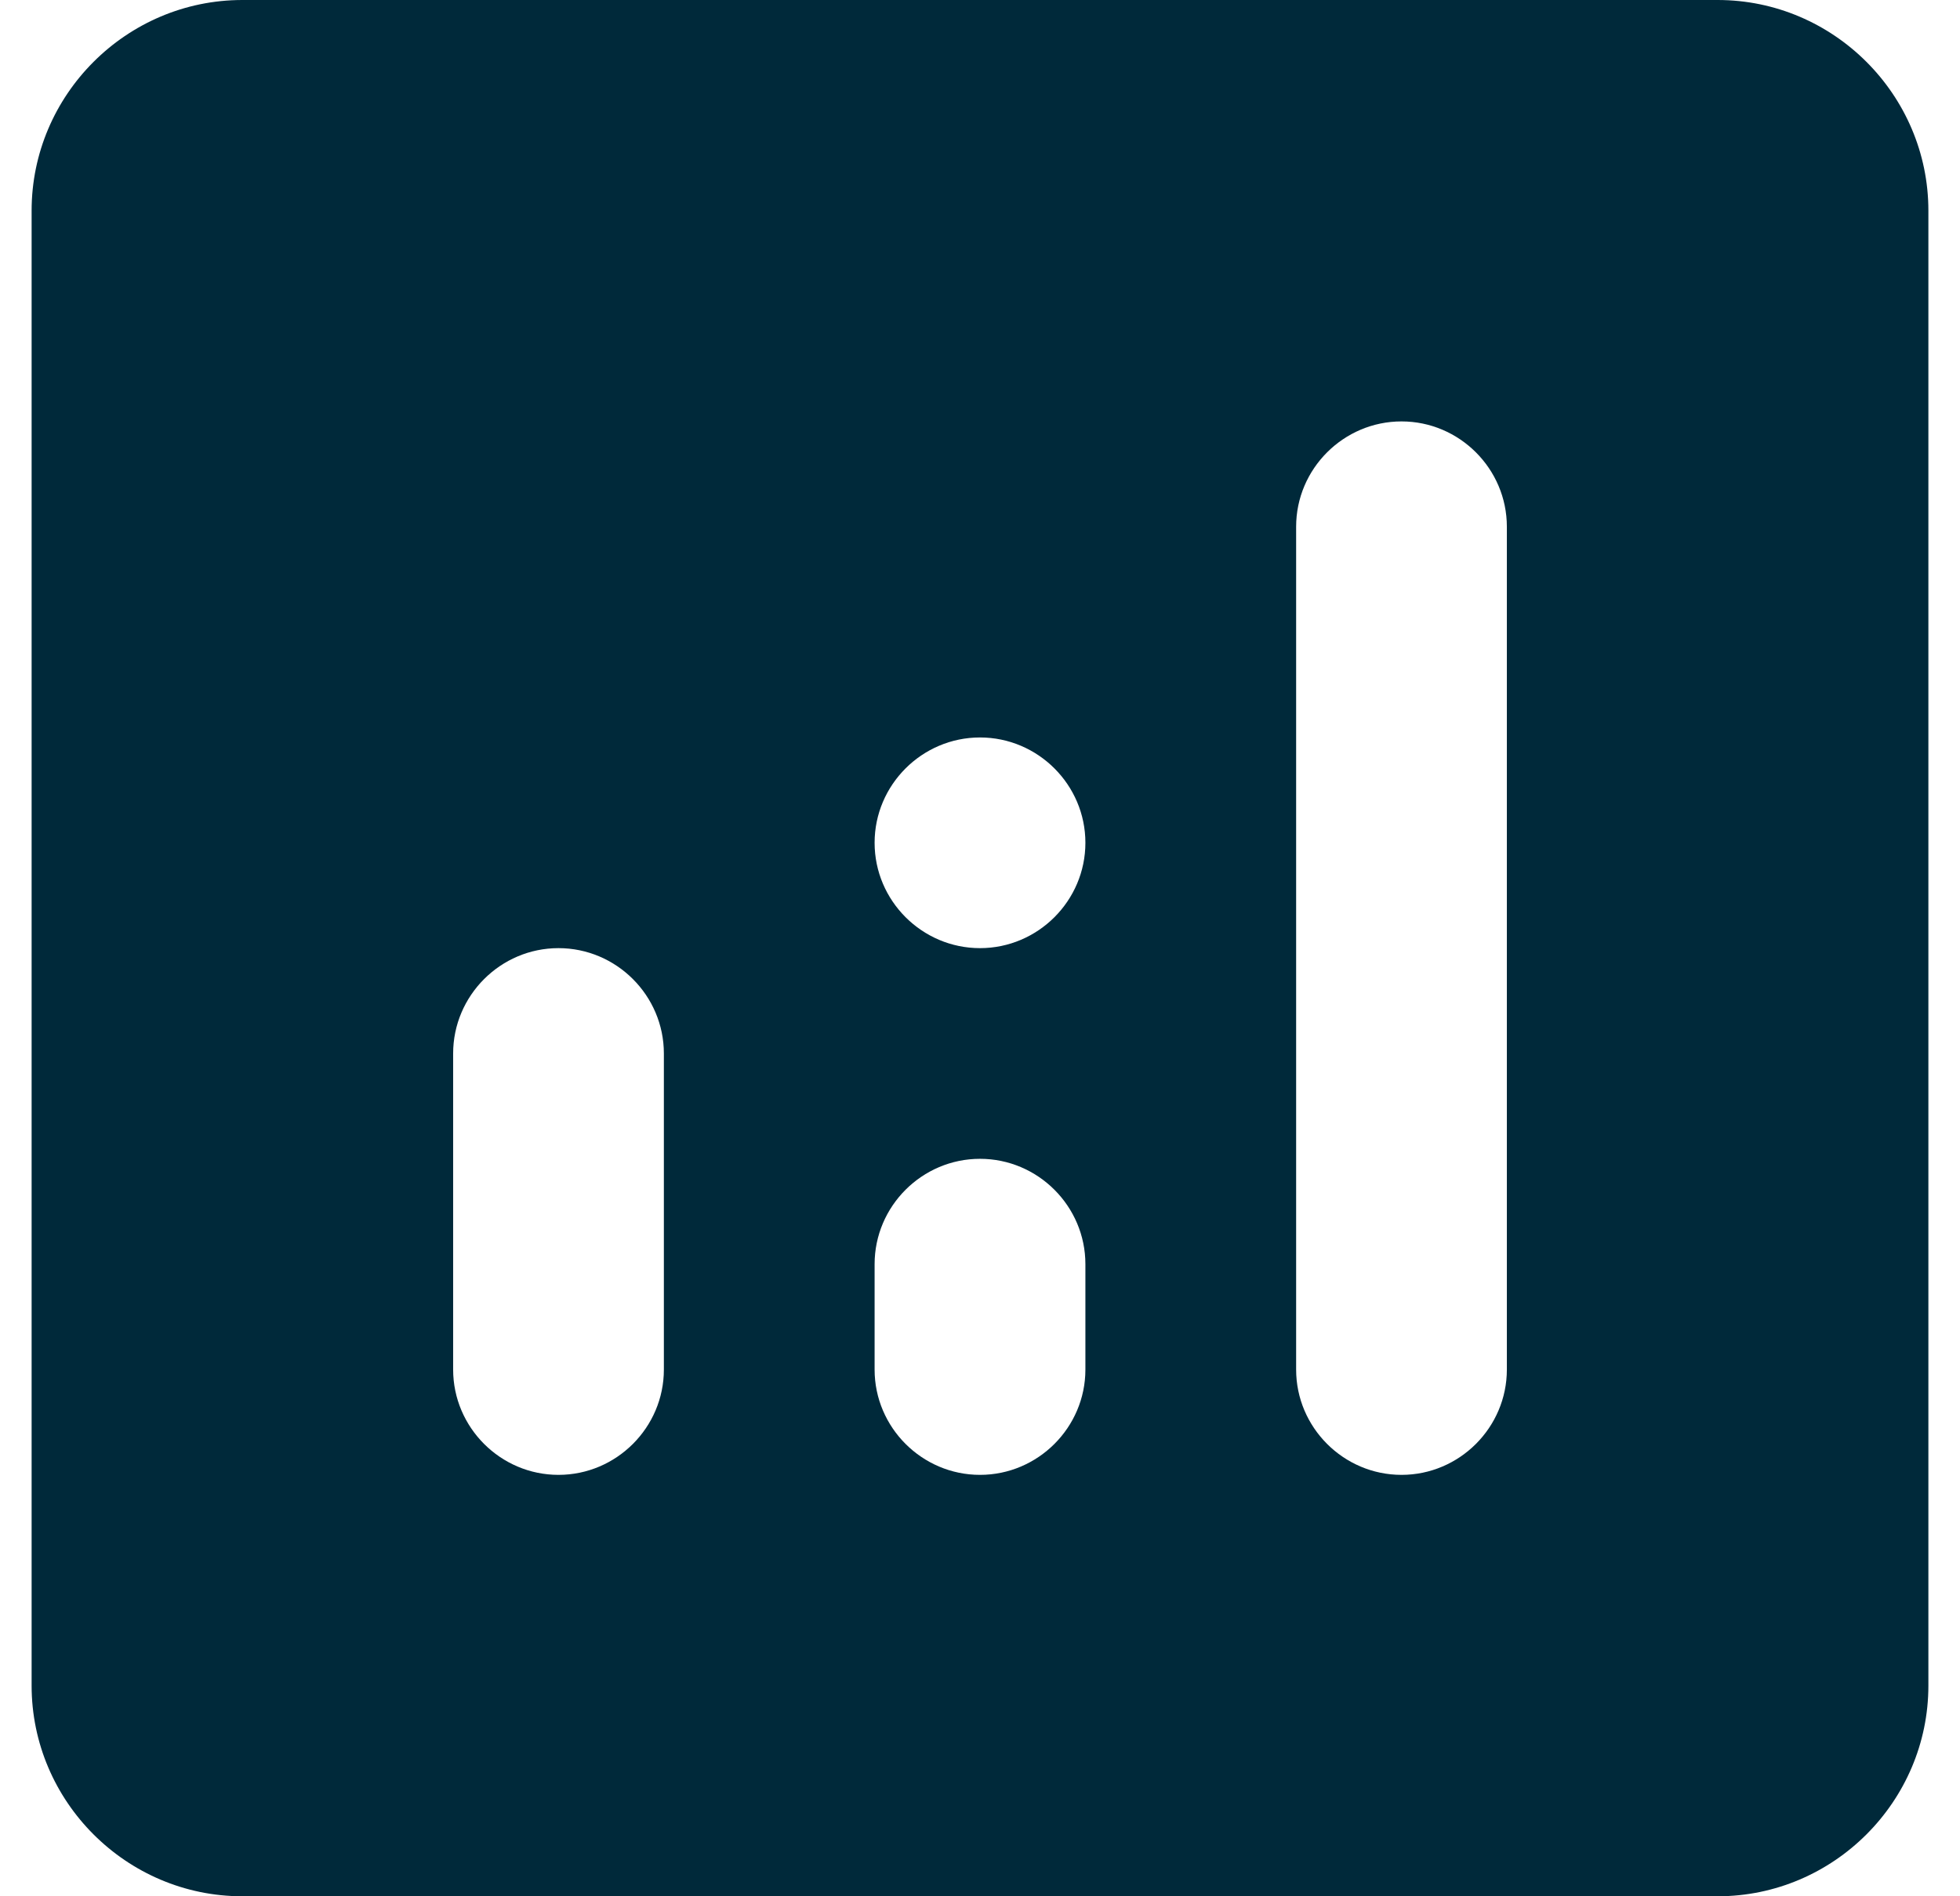 <svg width="31" height="30" viewBox="0 0 31 30" fill="none" xmlns="http://www.w3.org/2000/svg">
<path d="M27.167 0H3.833C2 0 0.5 1.5 0.5 3.333V26.667C0.5 28.5 2 30 3.833 30H27.167C29 30 30.5 28.5 30.5 26.667V3.333C30.5 1.5 29 0 27.167 0ZM8.833 23.333C7.917 23.333 7.167 22.583 7.167 21.667V16.667C7.167 15.75 7.917 15 8.833 15C9.75 15 10.5 15.75 10.5 16.667V21.667C10.5 22.583 9.75 23.333 8.833 23.333ZM15.5 23.333C14.583 23.333 13.833 22.583 13.833 21.667V20C13.833 19.083 14.583 18.333 15.5 18.333C16.417 18.333 17.167 19.083 17.167 20V21.667C17.167 22.583 16.417 23.333 15.5 23.333ZM15.5 15C14.583 15 13.833 14.25 13.833 13.333C13.833 12.417 14.583 11.667 15.5 11.667C16.417 11.667 17.167 12.417 17.167 13.333C17.167 14.25 16.417 15 15.5 15ZM22.167 23.333C21.25 23.333 20.5 22.583 20.5 21.667V8.333C20.5 7.417 21.25 6.667 22.167 6.667C23.083 6.667 23.833 7.417 23.833 8.333V21.667C23.833 22.583 23.083 23.333 22.167 23.333Z" fill="#00293A"/>
</svg>

